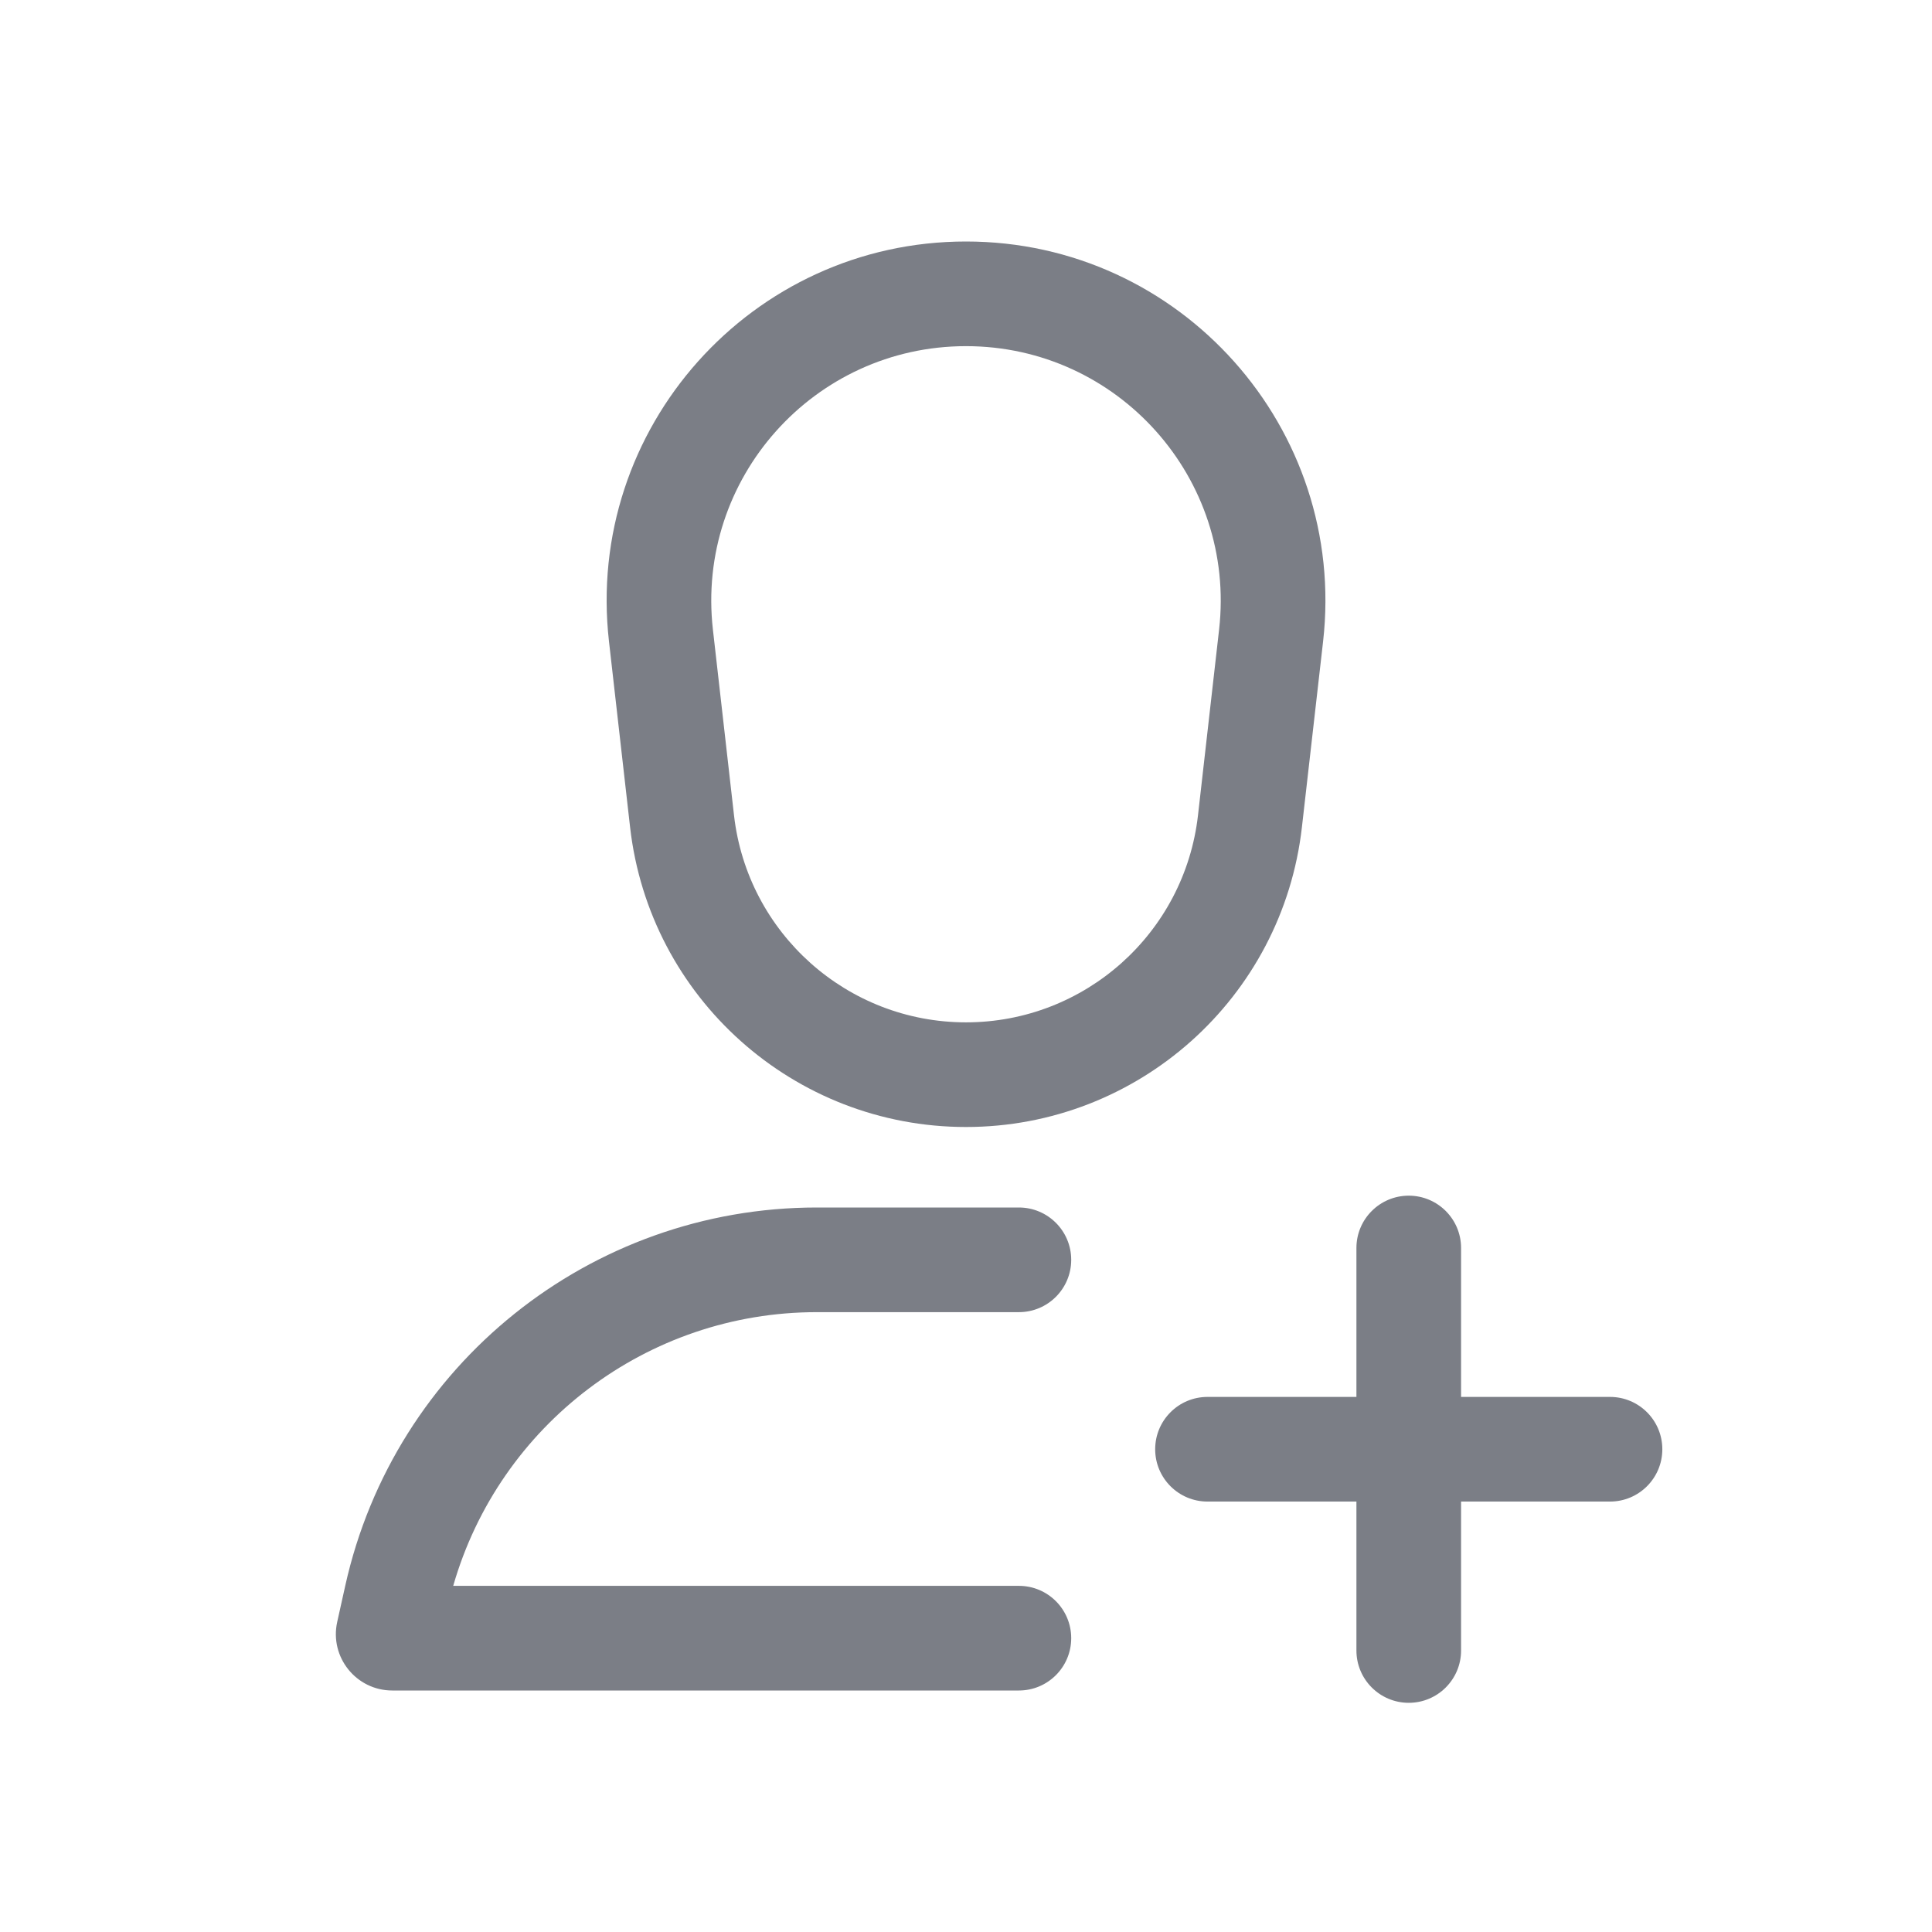 <svg width="24" height="24" viewBox="0 0 24 24" fill="none" xmlns="http://www.w3.org/2000/svg">
<path fill-rule="evenodd" clip-rule="evenodd" d="M12 3C9.335 3 7.264 5.32 7.565 7.968L7.827 10.274C8.068 12.397 9.864 14 12 14C14.136 14 15.932 12.397 16.173 10.274L16.436 7.968C16.736 5.32 14.665 3 12 3ZM14.882 10.127L15.144 7.821C15.357 5.944 13.889 4.3 12 4.3C10.111 4.3 8.643 5.944 8.856 7.821L9.118 10.127C9.285 11.593 10.525 12.7 12 12.7C13.475 12.7 14.715 11.593 14.882 10.127Z" fill="#7B7E86"/>
<path d="M10.146 15C7.334 15 4.899 16.953 4.289 19.698L4.189 20.148C4.092 20.585 4.425 21 4.873 21H12.657C13.016 21 13.307 20.709 13.307 20.35C13.307 19.991 13.016 19.7 12.657 19.7H5.63C6.205 17.698 8.04 16.3 10.146 16.3H12.657C13.016 16.3 13.307 16.009 13.307 15.65C13.307 15.291 13.016 15 12.657 15H10.146Z" fill="#7B7E86"/>
<path d="M17.5 14.853C17.859 14.853 18.15 15.144 18.15 15.503V17.353H20C20.359 17.353 20.65 17.644 20.65 18.003C20.65 18.362 20.359 18.653 20 18.653H18.15V20.503C18.15 20.862 17.859 21.153 17.5 21.153C17.141 21.153 16.85 20.862 16.85 20.503V18.653H15C14.641 18.653 14.35 18.362 14.35 18.003C14.35 17.644 14.641 17.353 15 17.353H16.85V15.503C16.85 15.144 17.141 14.853 17.5 14.853Z" fill="#7B7E86"/>
</svg>
